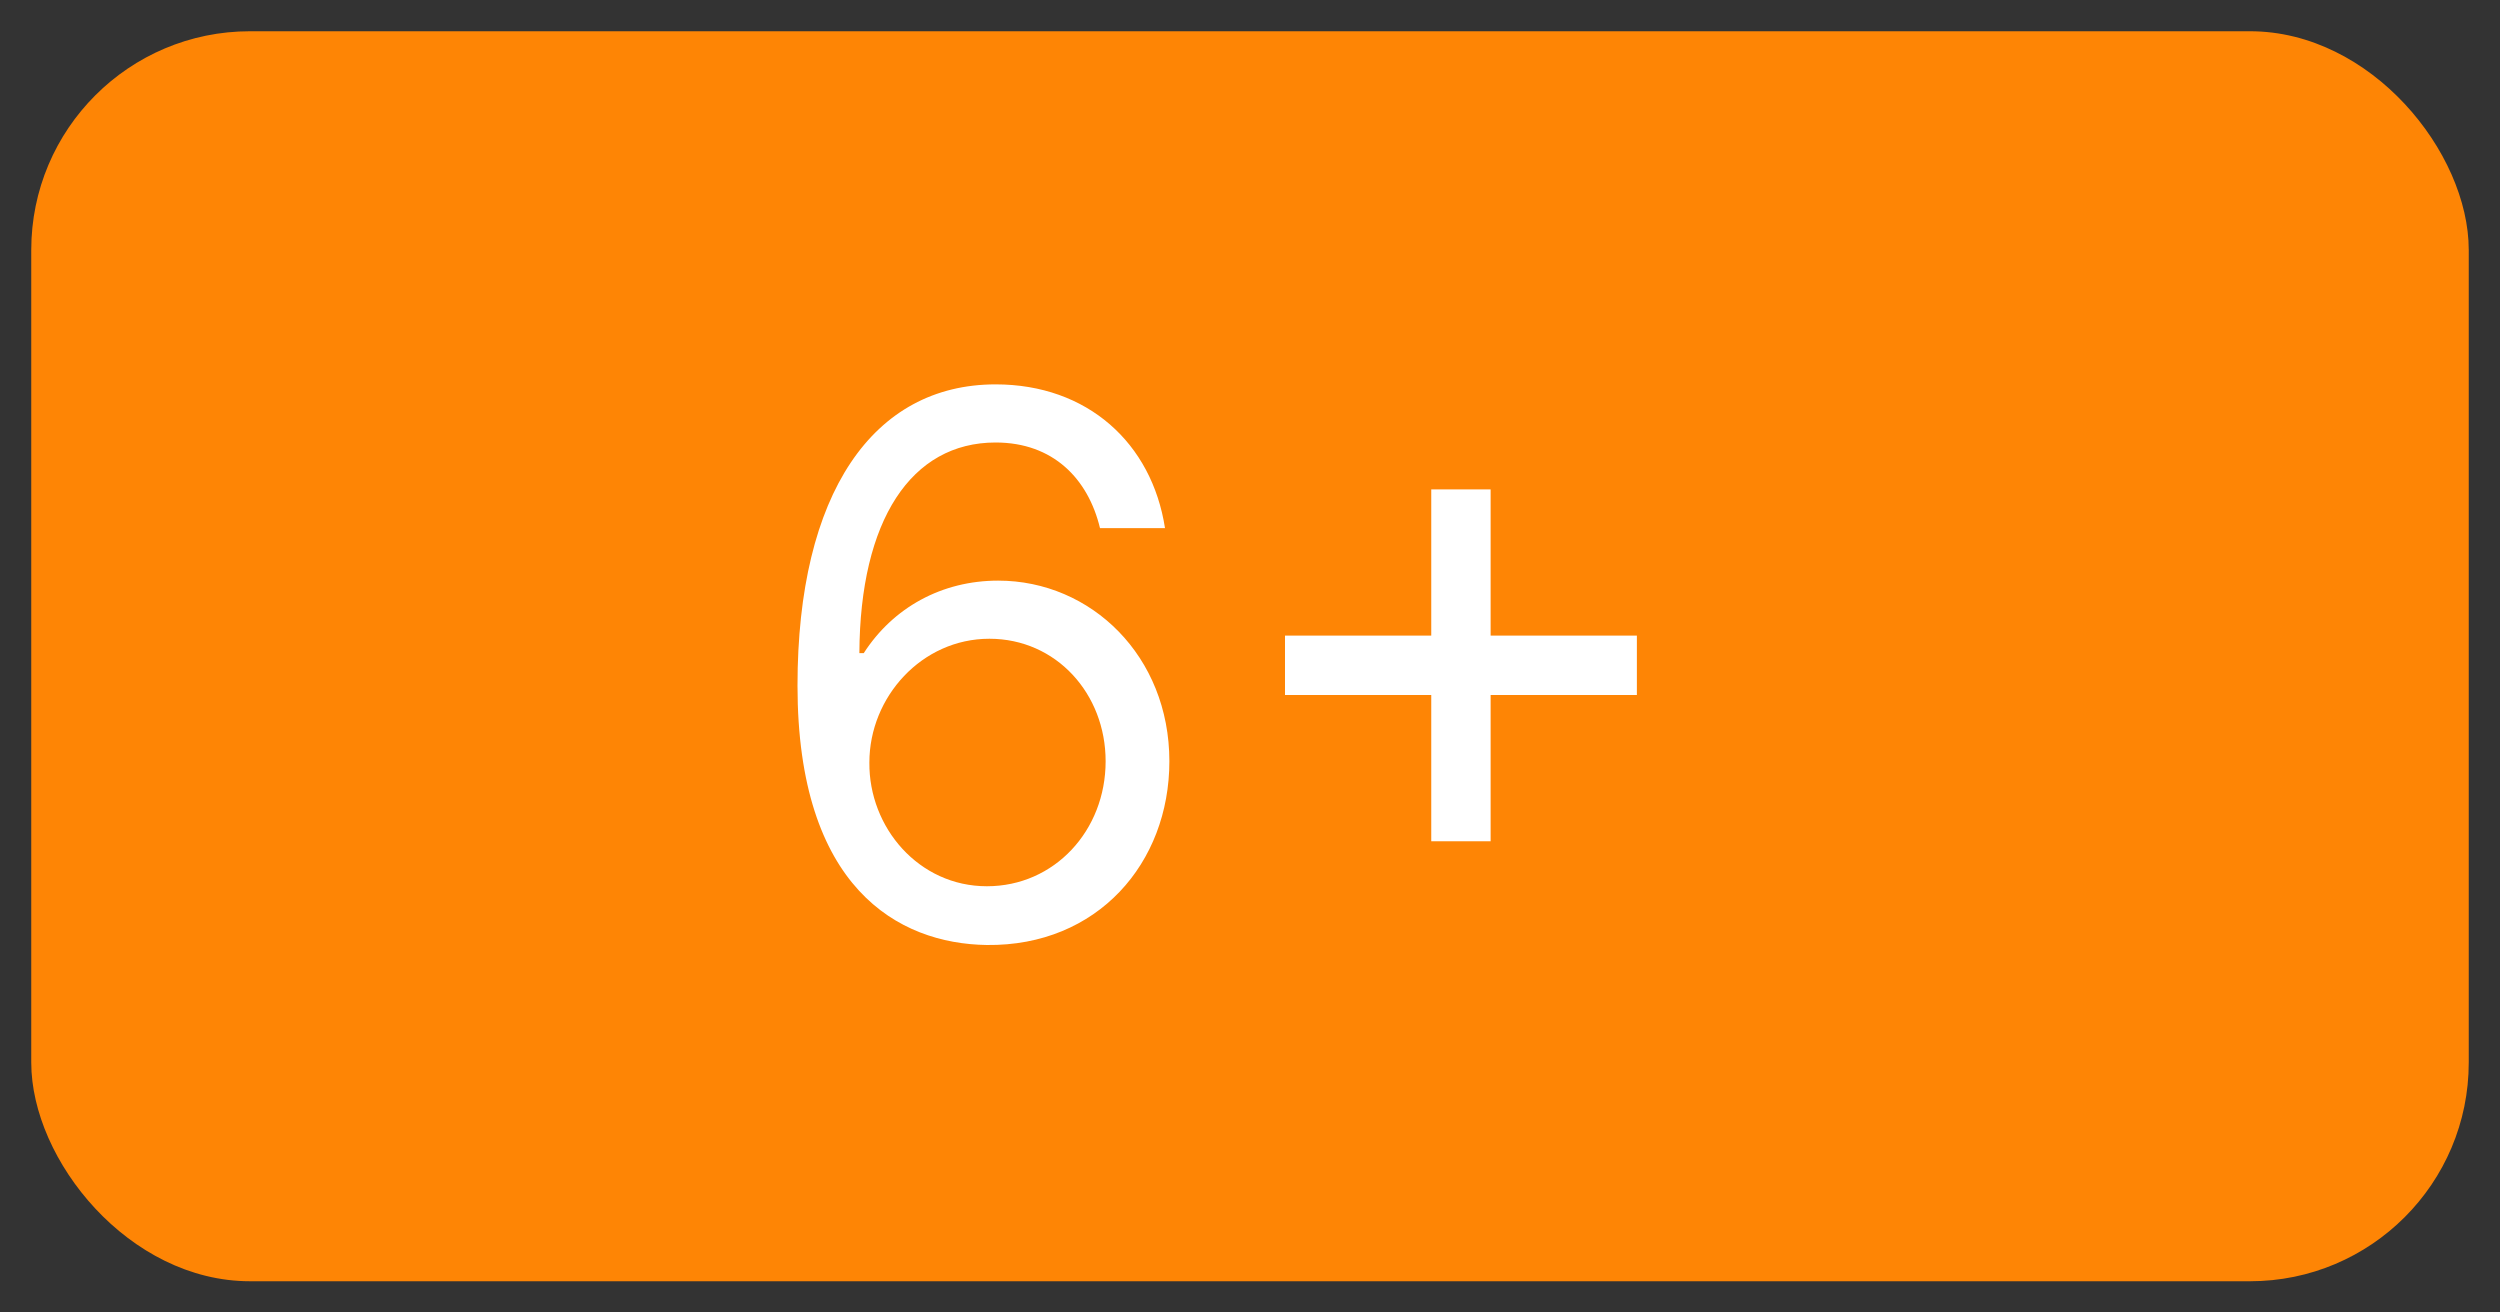 <svg width="40" height="21" viewBox="0 0 40 21" fill="none" xmlns="http://www.w3.org/2000/svg" xmlns:xlink="http://www.w3.org/1999/xlink">
	<rect x="0" y="0" width="40" height="21" fill="#333333" stroke="none"/>
	<desc>
			Created with Pixso.
	</desc>
	<defs>
		<clipPath id="clip563_39416">
			<rect id="Frame 1000003274" rx="3.5" width="39" height="20" transform="translate(0.5 0.5)" fill="white" fill-opacity="0"/>
		</clipPath>
	</defs>
	<rect id="Frame 1000003274" rx="3.5" width="39" height="20" transform="translate(0.5 0.5)" fill="#FE8505" fill-opacity="1"/>
	<g clip-path="url(#clip563_39416)">
		<path id="6+" d="M18.71 12.18C18.71 13.81 17.56 15.14 15.79 15.12C14.37 15.1 12.76 14.2 12.76 10.97C12.76 7.89 13.97 6.15 15.93 6.15C17.4 6.15 18.43 7.09 18.64 8.45L17.6 8.45C17.41 7.66 16.85 7.08 15.93 7.08C14.58 7.08 13.76 8.32 13.75 10.45L13.82 10.45C14.29 9.72 15.07 9.29 15.97 9.29C17.46 9.29 18.71 10.5 18.71 12.18ZM23.85 13.46L22.9 13.46L22.9 11.12L20.56 11.12L20.56 10.17L22.9 10.17L22.9 7.83L23.85 7.83L23.85 10.17L26.19 10.17L26.19 11.12L23.85 11.12L23.85 13.46ZM13.91 12.2C13.9 13.24 14.7 14.18 15.79 14.18C16.87 14.18 17.69 13.29 17.69 12.18C17.69 11.1 16.9 10.22 15.83 10.22C14.75 10.22 13.91 11.15 13.91 12.2Z" fill="#FFFFFF" fill-opacity="1" fill-rule="evenodd"/>
	</g>
</svg>
